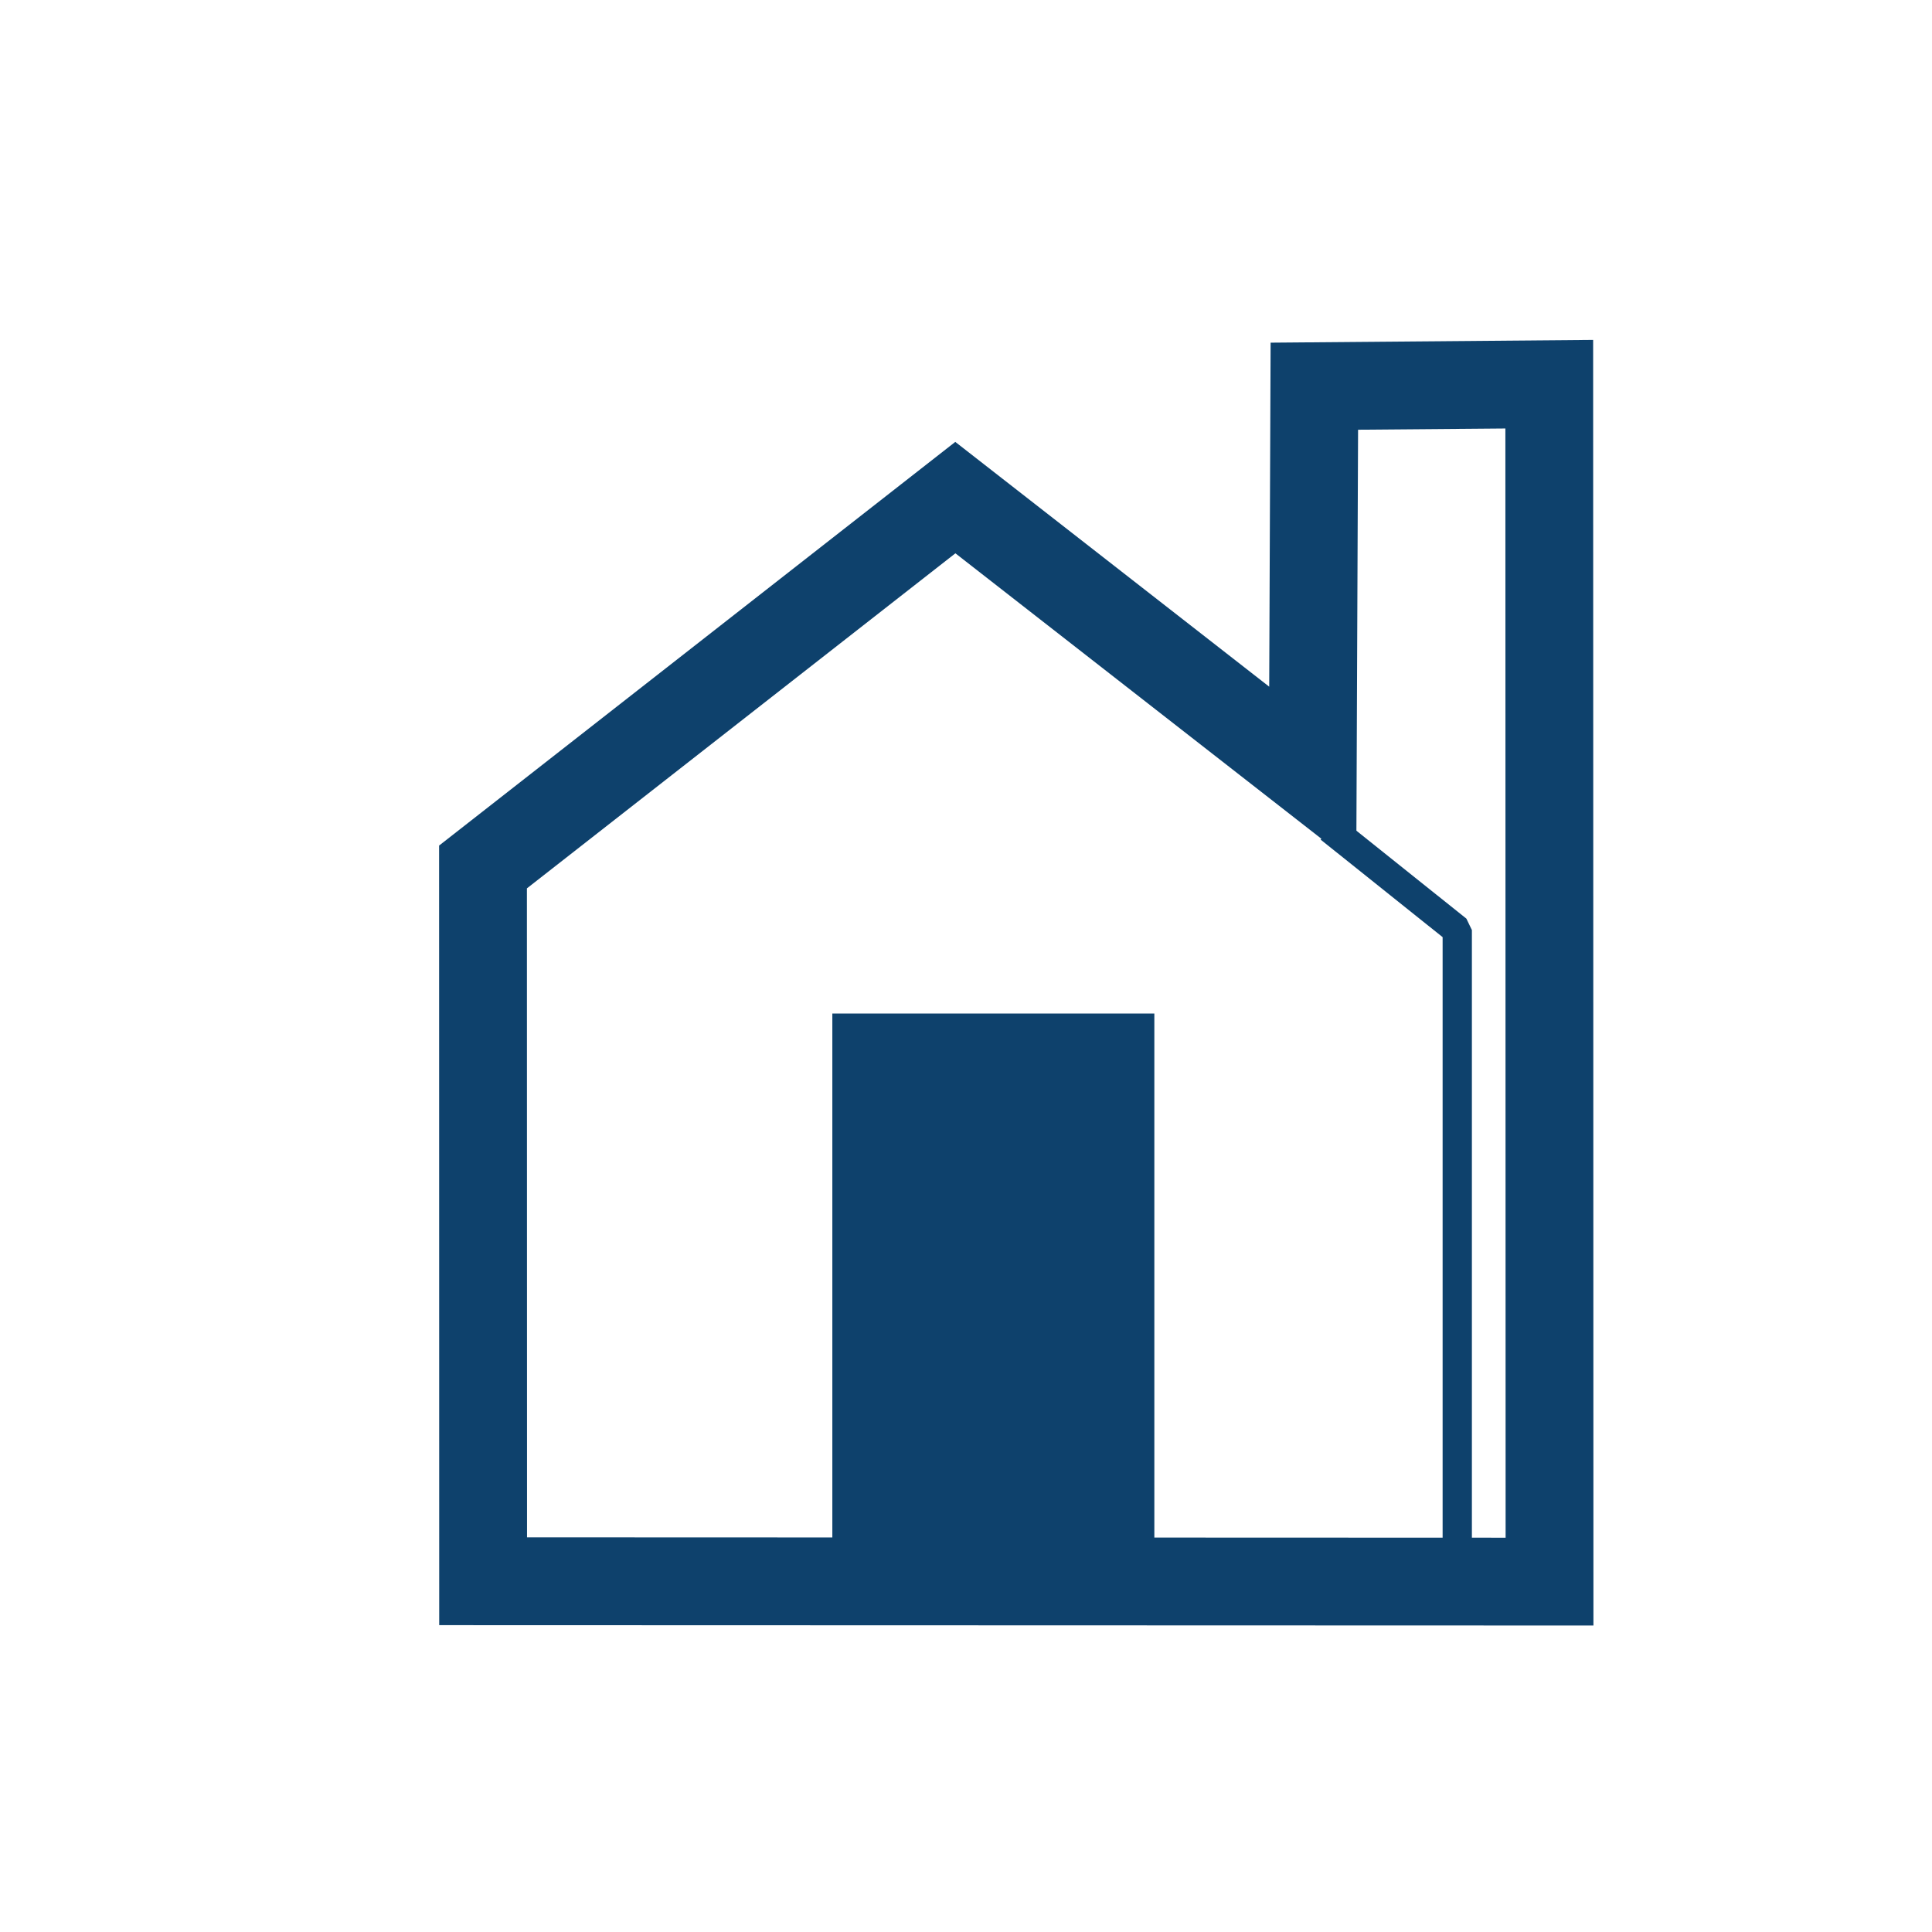 <?xml version="1.0" encoding="UTF-8" standalone="no"?>
<svg
   width="33"
   height="33"
   viewBox="0 0 33 33"
   fill="none"
   version="1.1"
   id="svg8"
   xmlns="http://www.w3.org/2000/svg"
   xmlns:svg="http://www.w3.org/2000/svg">
  <defs
     id="defs12" />
  <path
     fill-rule="evenodd"
     clip-rule="evenodd"
     d="M 9.002,26.259 9,15.174 16.319,9.451 23.166,14.791 23.197,7.34 25.713,7.319 25.717,26.265 Z M 21.679,11.729 16.317,7.548 7.5,14.443 7.502,27.759 27.217,27.765 27.212,5.806 21.703,5.853 Z"
     fill="#0e416c"
     id="path2" />
  <path
     fill-rule="evenodd"
     clip-rule="evenodd"
     d="m 22.557,14.341 0.312,-0.391 2.178,1.741 0.094,0.195 v 10.974 h -0.5 V 16.007 Z"
     fill="#0e416c"
     id="path4" />
  <path
     fill-rule="evenodd"
     clip-rule="evenodd"
     d="m 14.217,17.312 v 9.25 h 5.5 v -9.25 z"
     fill="#0e416c"
     id="path6" />
</svg>
